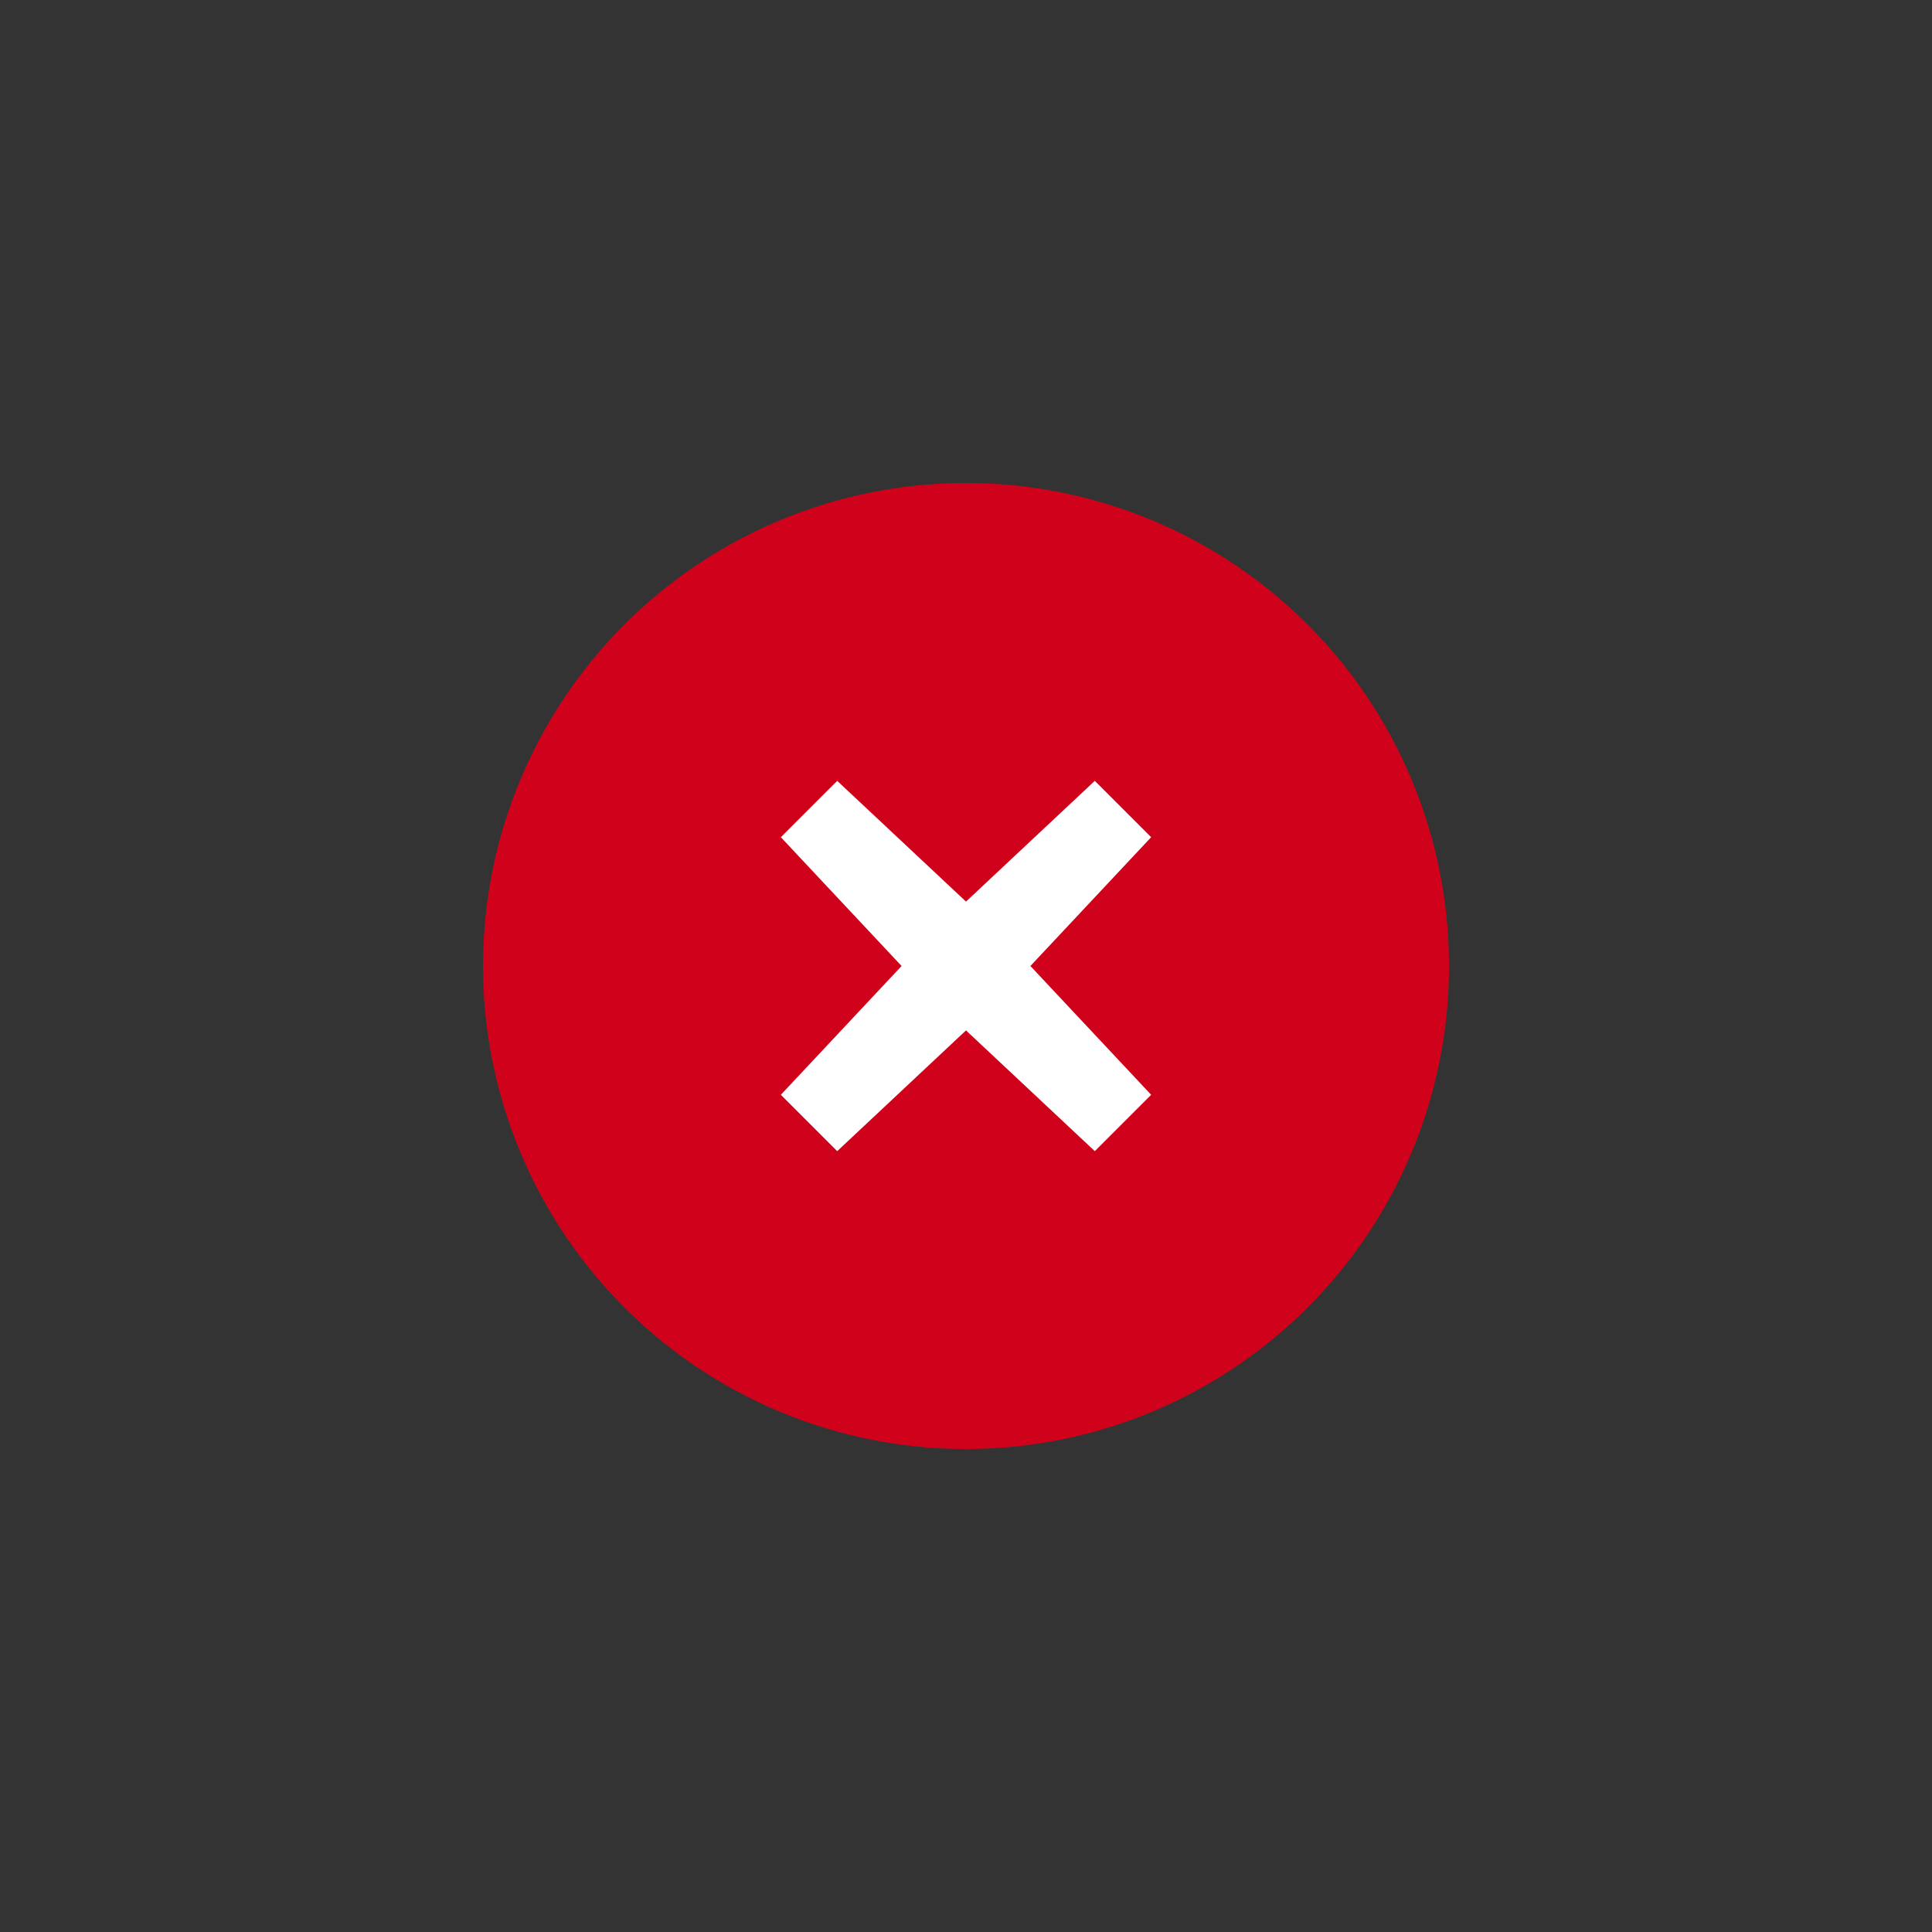 <svg xmlns="http://www.w3.org/2000/svg" width="24" height="24" viewBox="0 0 24 24"><rect x="0" y="0" width="24" height="24" fill="#333333" stroke="none"/><g fill="#d0021b"><circle cx="12" cy="12" r="6"/><path fill="#fff" d="M13.6 14.3l.7-.7-1.5-1.6 1.5-1.6-.7-.7-1.6 1.5-1.6-1.5-.7.7 1.5 1.6-1.5 1.6.7.7 1.6-1.5 1.6 1.5z"/></g></svg>
